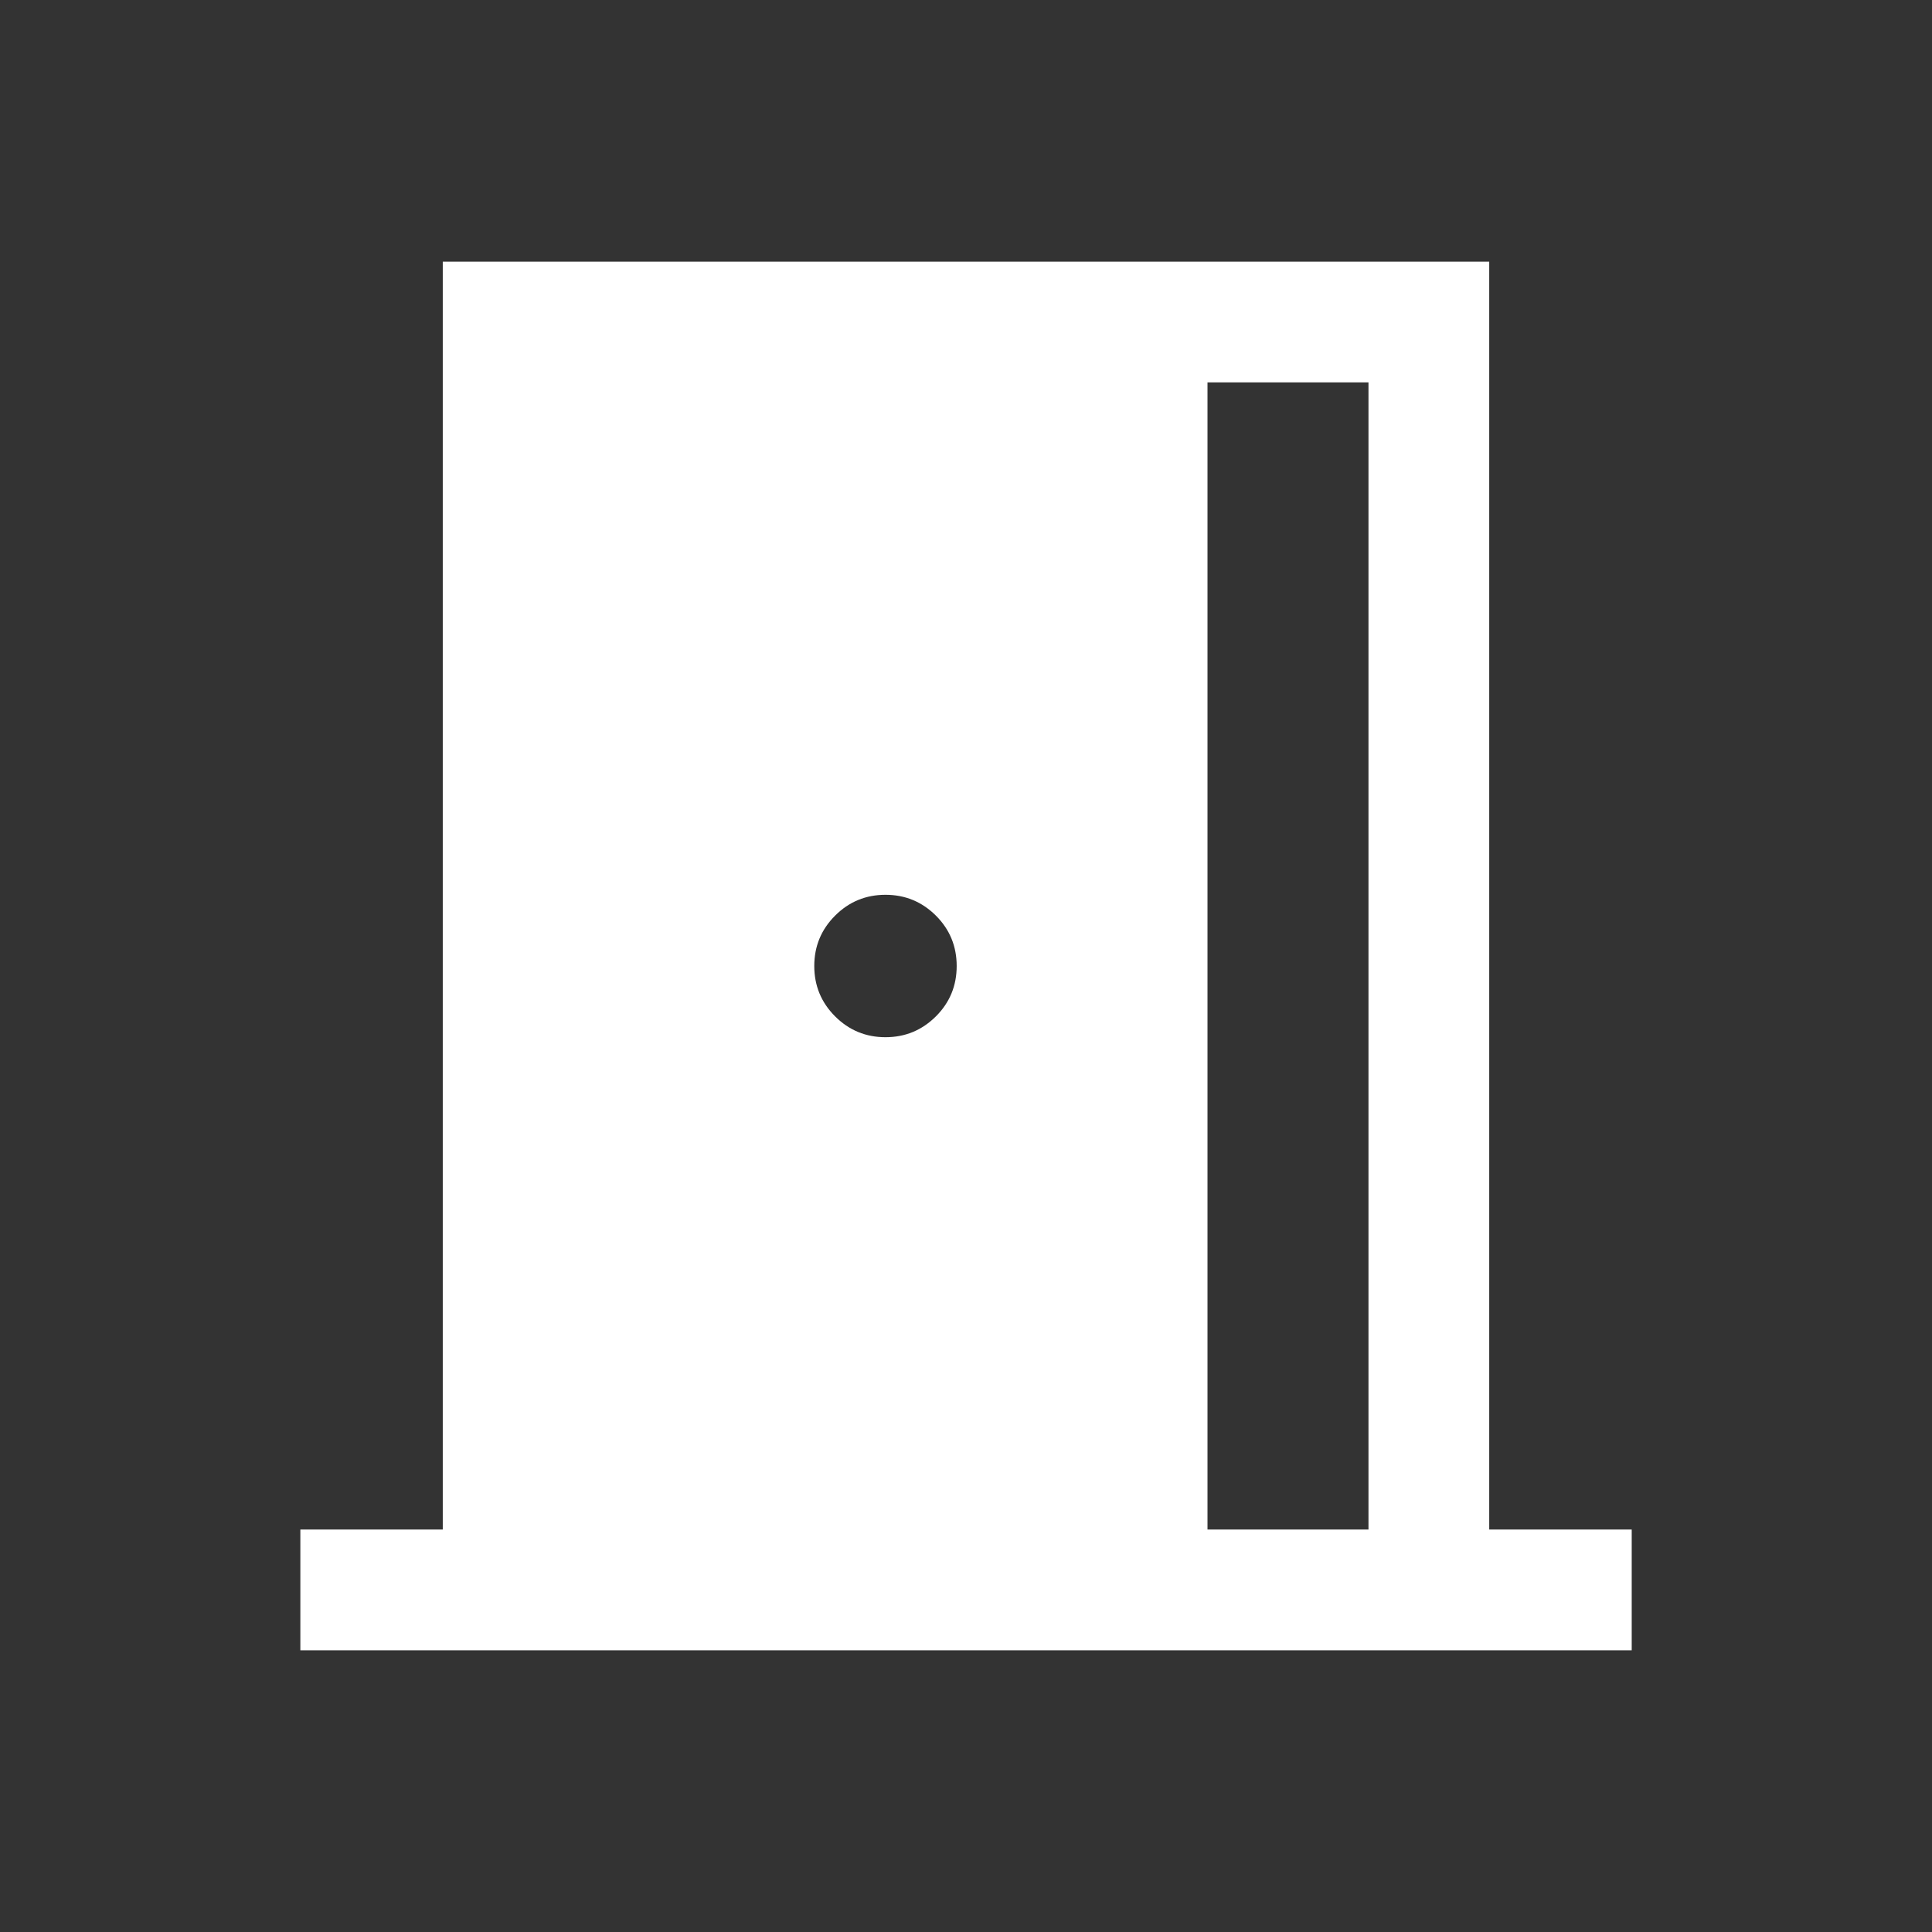 <svg width="28" height="28" viewBox="0 0 28 28" fill="none" xmlns="http://www.w3.org/2000/svg">
<rect x="0" y="0" width="28" height="28" fill="#333333" stroke="none"/>
<mask id="mask0_327_4837" style="mask-type:alpha" maskUnits="userSpaceOnUse" x="0" y="0" width="28" height="28">
<rect width="28" height="28" fill="#D9D9D9"/>
</mask>
<g mask="url(#mask0_327_4837)">
<path d="M4.353 23.917V22.167H6.417V3.792H21.583V22.167H23.648V23.917H4.353ZM17.5 22.167H19.833V5.542H17.5V22.167ZM12.833 15.032C13.119 15.032 13.362 14.931 13.564 14.73C13.765 14.529 13.865 14.286 13.865 14C13.865 13.714 13.765 13.471 13.564 13.27C13.362 13.069 13.119 12.968 12.833 12.968C12.548 12.968 12.304 13.069 12.103 13.27C11.902 13.471 11.801 13.714 11.801 14C11.801 14.286 11.902 14.529 12.103 14.73C12.304 14.931 12.548 15.032 12.833 15.032Z" fill="white"/>
</g>
</svg>
